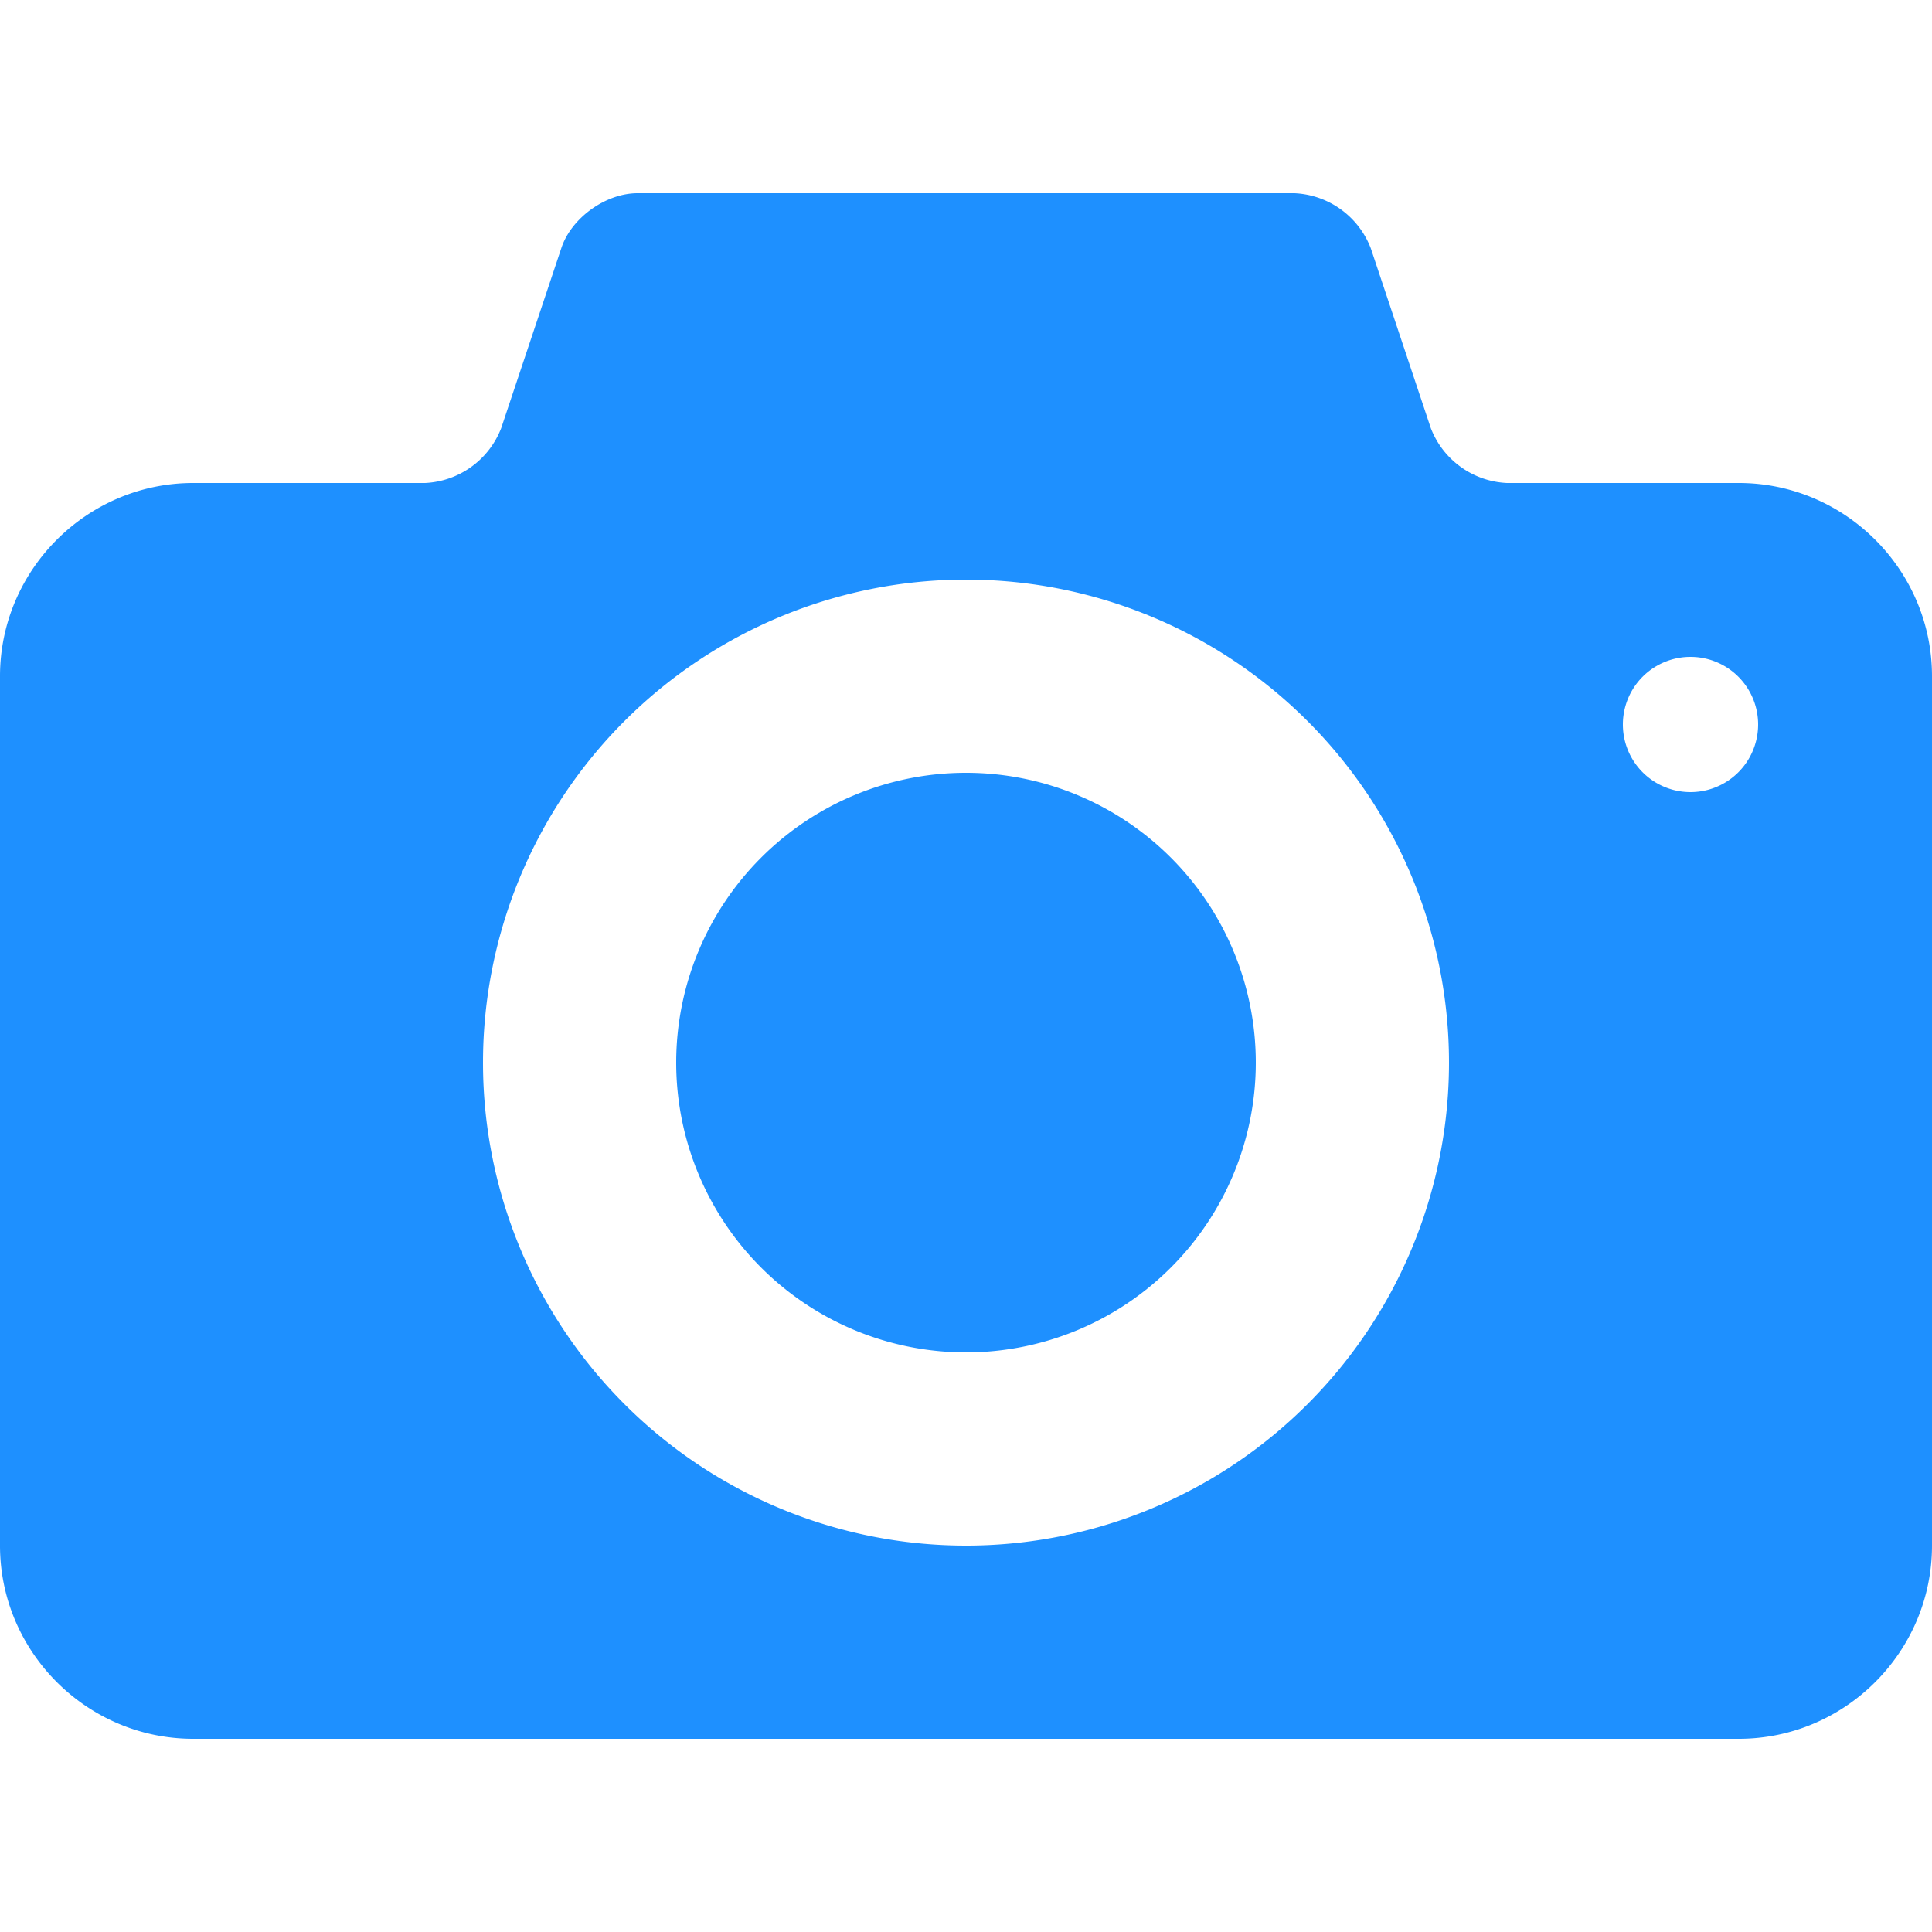 <svg xmlns="http://www.w3.org/2000/svg" xmlns:xlink="http://www.w3.org/1999/xlink" width="20" height="20" preserveAspectRatio="xMidYMid meet" viewBox="0 0 20 20" style="-ms-transform: rotate(360deg); -webkit-transform: rotate(360deg); transform: rotate(360deg);"><path d="M10 8a3 3 0 1 0 0 6a3 3 0 0 0 0-6zm8-3h-2.4a.888.888 0 0 1-.789-.57l-.621-1.861A.89.89 0 0 0 13.4 2H6.6c-.33 0-.686.256-.789.568L5.189 4.43A.889.889 0 0 1 4.4 5H2C.9 5 0 5.9 0 7v9c0 1.1.9 2 2 2h16c1.1 0 2-.9 2-2V7c0-1.1-.9-2-2-2zm-8 11a5 5 0 0 1-5-5a5 5 0 1 1 10 0a5 5 0 0 1-5 5zm7.5-7.8a.7.7 0 1 1 0-1.4a.7.7 0 0 1 0 1.4z" fill="#1e90ff"/><rect x="0" y="0" width="20" height="20" fill="rgba(0, 0, 0, 0)" /></svg>